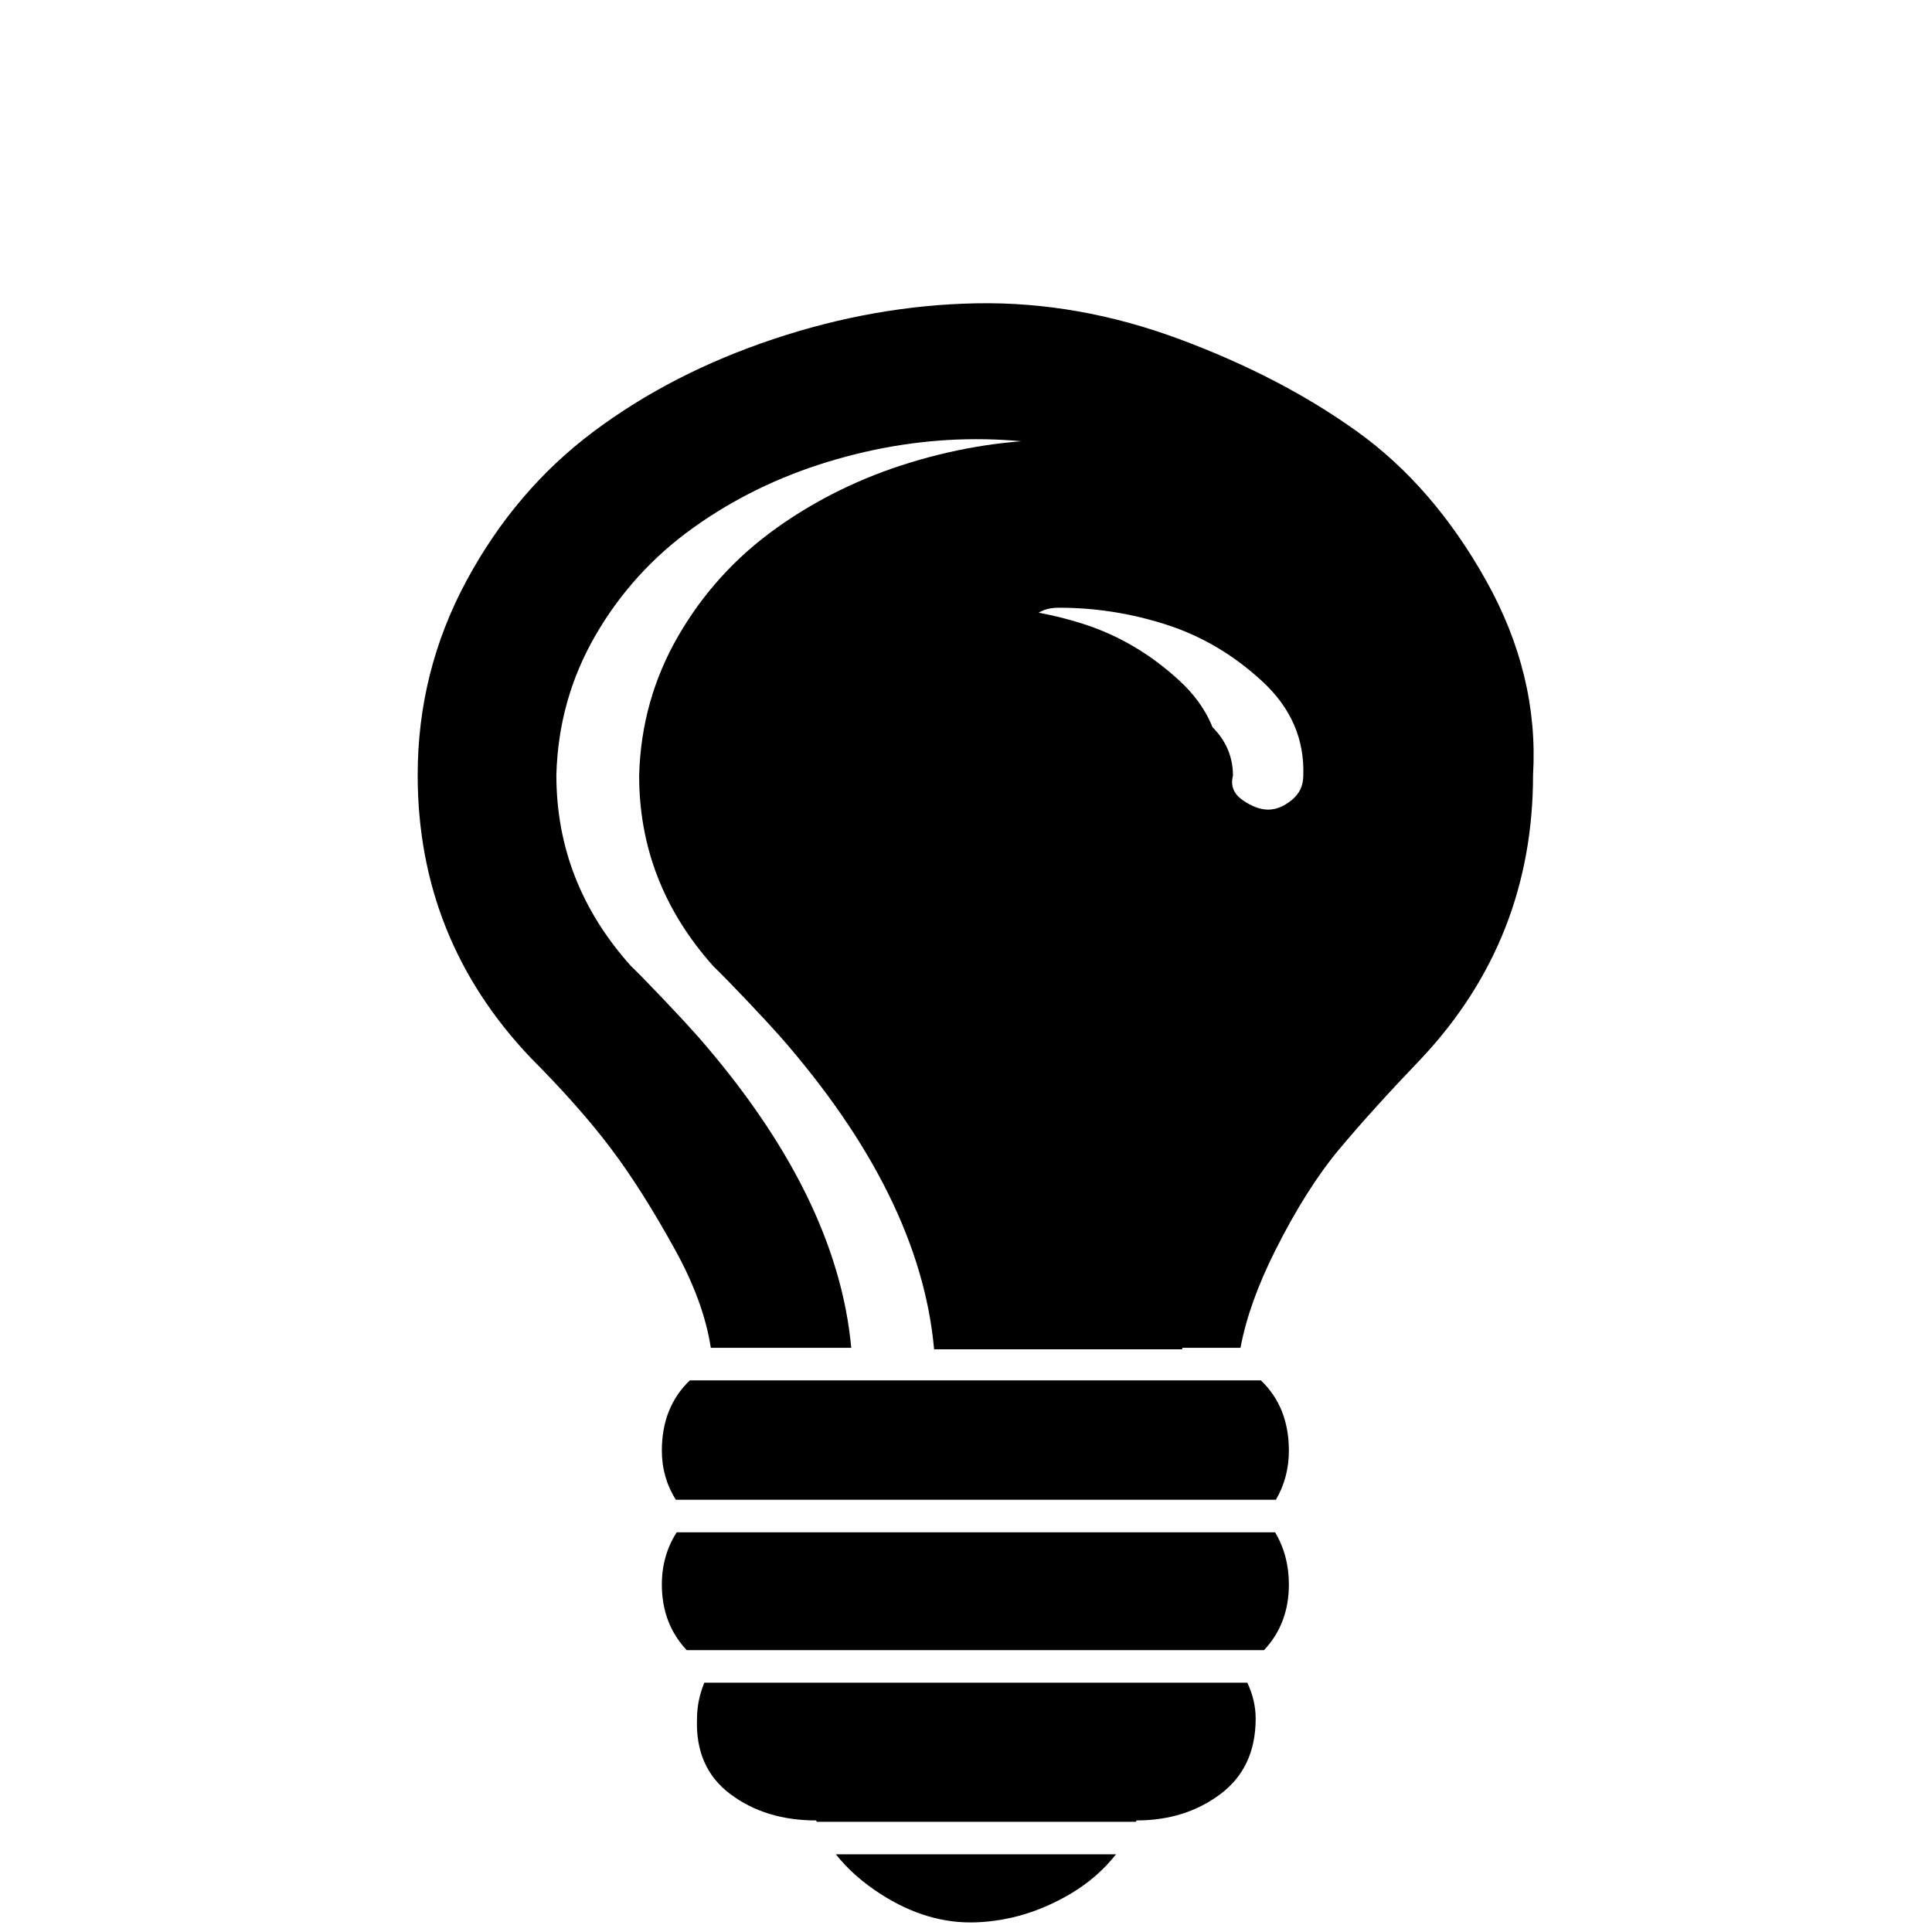 <?xml version="1.0" encoding="utf-8"?>
<svg version="1.1" id="lightbulb-3" x="0px" y="0px" viewBox="0 0 1000 1000" style="enable-background:new 0 0 1000 1000;" xmlns="http://www.w3.org/2000/svg">
  <path d="M 603.807 323.347 C 585.608 317.486 567.072 314.555 548.199 314.555 C 542.132 314.555 537.75 316.184 535.055 319.439 C 532.357 322.695 530.674 326.927 529.999 332.137 C 529.325 337.345 531.01 341.578 535.055 344.834 C 539.098 348.089 543.479 349.717 548.199 349.717 C 567.745 349.717 587.628 354.276 607.851 363.391 C 628.072 372.506 638.181 385.204 638.181 401.482 C 636.834 406.69 638.519 410.924 643.237 414.177 C 647.955 417.436 652.337 419.062 656.38 419.062 C 660.424 419.062 664.47 417.436 668.513 414.177 C 672.557 410.924 674.58 406.69 674.58 401.482 C 675.253 382.6 668.177 366.32 653.347 352.648 C 638.519 338.973 622.005 329.206 603.807 323.347 Z M 708.955 517.708 C 701.542 526.173 695.812 532.358 691.767 536.266 C 643.911 591.613 617.285 645.654 611.893 698.396 L 483.489 698.396 C 478.772 645.654 452.147 591.613 403.616 536.266 C 399.572 531.708 393.843 525.522 386.429 517.708 C 379.015 509.895 373.286 504.034 369.241 500.127 C 343.628 471.478 330.82 438.596 330.82 401.482 C 331.495 375.435 338.234 351.345 351.043 329.206 C 363.85 307.067 380.7 288.511 401.594 273.535 C 422.49 258.558 445.745 247.164 471.357 239.351 C 496.971 231.538 522.584 227.631 548.199 227.631 C 573.811 227.631 599.425 231.538 625.037 239.351 C 650.651 247.164 673.905 258.558 694.801 273.535 C 715.697 288.511 732.548 307.067 745.354 329.206 C 758.16 351.345 764.563 375.435 764.563 401.482 C 764.563 438.596 751.756 471.478 726.144 500.127 C 722.099 503.383 716.37 509.243 708.955 517.708 Z" horiz-adv-x="571.4"/>
  <path d="M 631.735 401.167 C 631.735 406.375 629.712 410.609 625.668 413.862 C 621.626 417.121 617.579 418.747 613.535 418.747 C 609.492 418.747 605.11 417.121 600.393 413.862 C 595.675 410.609 593.99 406.375 595.336 401.167 C 595.336 384.889 585.228 372.191 565.006 363.076 C 544.783 353.961 524.901 349.402 505.355 349.402 C 500.635 349.402 496.253 347.774 492.21 344.519 C 488.166 341.263 486.48 337.03 487.155 331.822 C 487.829 326.612 489.512 322.38 492.21 319.124 C 494.906 315.869 499.287 314.24 505.355 314.24 C 524.228 314.24 542.763 317.171 560.962 323.032 C 579.16 328.891 595.675 338.658 610.502 352.333 C 625.333 366.005 632.408 382.285 631.735 401.167 Z M 721.719 401.167 C 721.719 375.12 715.315 351.03 702.51 328.891 C 689.704 306.752 672.853 288.196 651.957 273.22 C 631.061 258.243 607.807 246.849 582.193 239.036 C 556.581 231.223 530.967 227.316 505.355 227.316 C 479.74 227.316 454.126 231.223 428.512 239.036 C 402.901 246.849 379.646 258.243 358.75 273.22 C 337.855 288.196 321.006 306.752 308.199 328.891 C 295.39 351.03 288.651 375.12 287.975 401.167 C 287.975 438.281 300.783 471.163 326.397 499.812 C 330.442 503.719 336.171 509.58 343.584 517.393 C 350.998 525.207 356.727 531.393 360.772 535.951 C 409.167 591.143 435.779 645.037 440.605 697.639 L 367.918 697.639 C 365.488 681.798 359.397 665.016 349.649 647.294 C 338.193 626.457 327.071 608.876 316.287 594.551 C 305.501 580.227 291.683 564.6 274.832 547.67 C 235.738 506.649 216.191 457.815 216.191 401.167 C 216.191 365.355 224.616 331.822 241.467 300.568 C 258.319 269.312 280.225 243.595 307.187 223.407 C 334.149 203.223 365.154 187.271 400.204 175.55 C 435.252 163.83 470.303 157.645 505.355 156.993 C 540.404 156.342 575.453 162.529 610.502 175.55 C 645.553 188.572 676.221 204.526 702.51 223.407 C 728.797 242.291 751.041 268.012 769.239 300.568 C 787.438 333.123 795.527 366.658 793.505 401.167 C 793.505 457.815 774.294 506.649 735.874 547.67 C 719.022 565.251 704.867 580.879 693.41 594.551 C 681.953 608.227 670.831 625.806 660.044 647.294 C 650.918 665.474 644.932 682.255 642.079 697.639 L 569.095 697.639 C 574.589 645.037 601.2 591.143 648.923 535.951 C 652.968 532.043 658.698 525.858 666.11 517.393 C 673.526 508.928 679.255 503.068 683.3 499.812 C 708.912 471.163 721.719 438.281 721.719 401.167 Z M 667.123 750.822 C 667.123 760.138 664.881 768.62 660.397 776.269 L 349.816 776.269 C 344.989 768.62 342.574 760.138 342.574 750.822 C 342.574 735.837 347.402 723.724 357.062 714.481 L 652.634 714.481 C 662.293 723.724 667.123 735.837 667.123 750.822 Z M 667.123 820.169 C 667.123 833.634 662.837 844.949 654.266 854.111 L 355.431 854.111 C 346.859 844.949 342.574 833.634 342.574 820.169 C 342.574 810.088 345.139 801.069 350.266 793.111 L 659.979 793.111 C 664.741 801.069 667.123 810.088 667.123 820.169 Z M 649.935 889.513 C 649.935 906.442 643.867 919.465 631.735 928.58 C 619.603 937.696 605.11 942.255 588.26 942.255 C 588.154 942.488 588.047 942.721 587.938 942.953 L 422.734 942.953 C 422.636 942.721 422.541 942.488 422.447 942.255 C 404.923 942.255 390.094 937.696 377.96 928.58 C 365.829 919.465 360.099 906.442 360.772 889.513 C 360.772 883.327 362.032 877.14 364.553 870.953 L 645.613 870.953 C 648.493 877.14 649.935 883.327 649.935 889.513 Z M 553.885 980.346 C 538.381 989.461 522.206 994.345 505.355 994.995 C 488.502 995.648 471.989 990.765 455.812 980.346 C 446.378 974.27 438.663 967.42 432.668 959.795 L 577.638 959.795 C 571.209 967.964 563.292 974.814 553.885 980.346 Z" horiz-adv-x="571.4"/>
</svg>